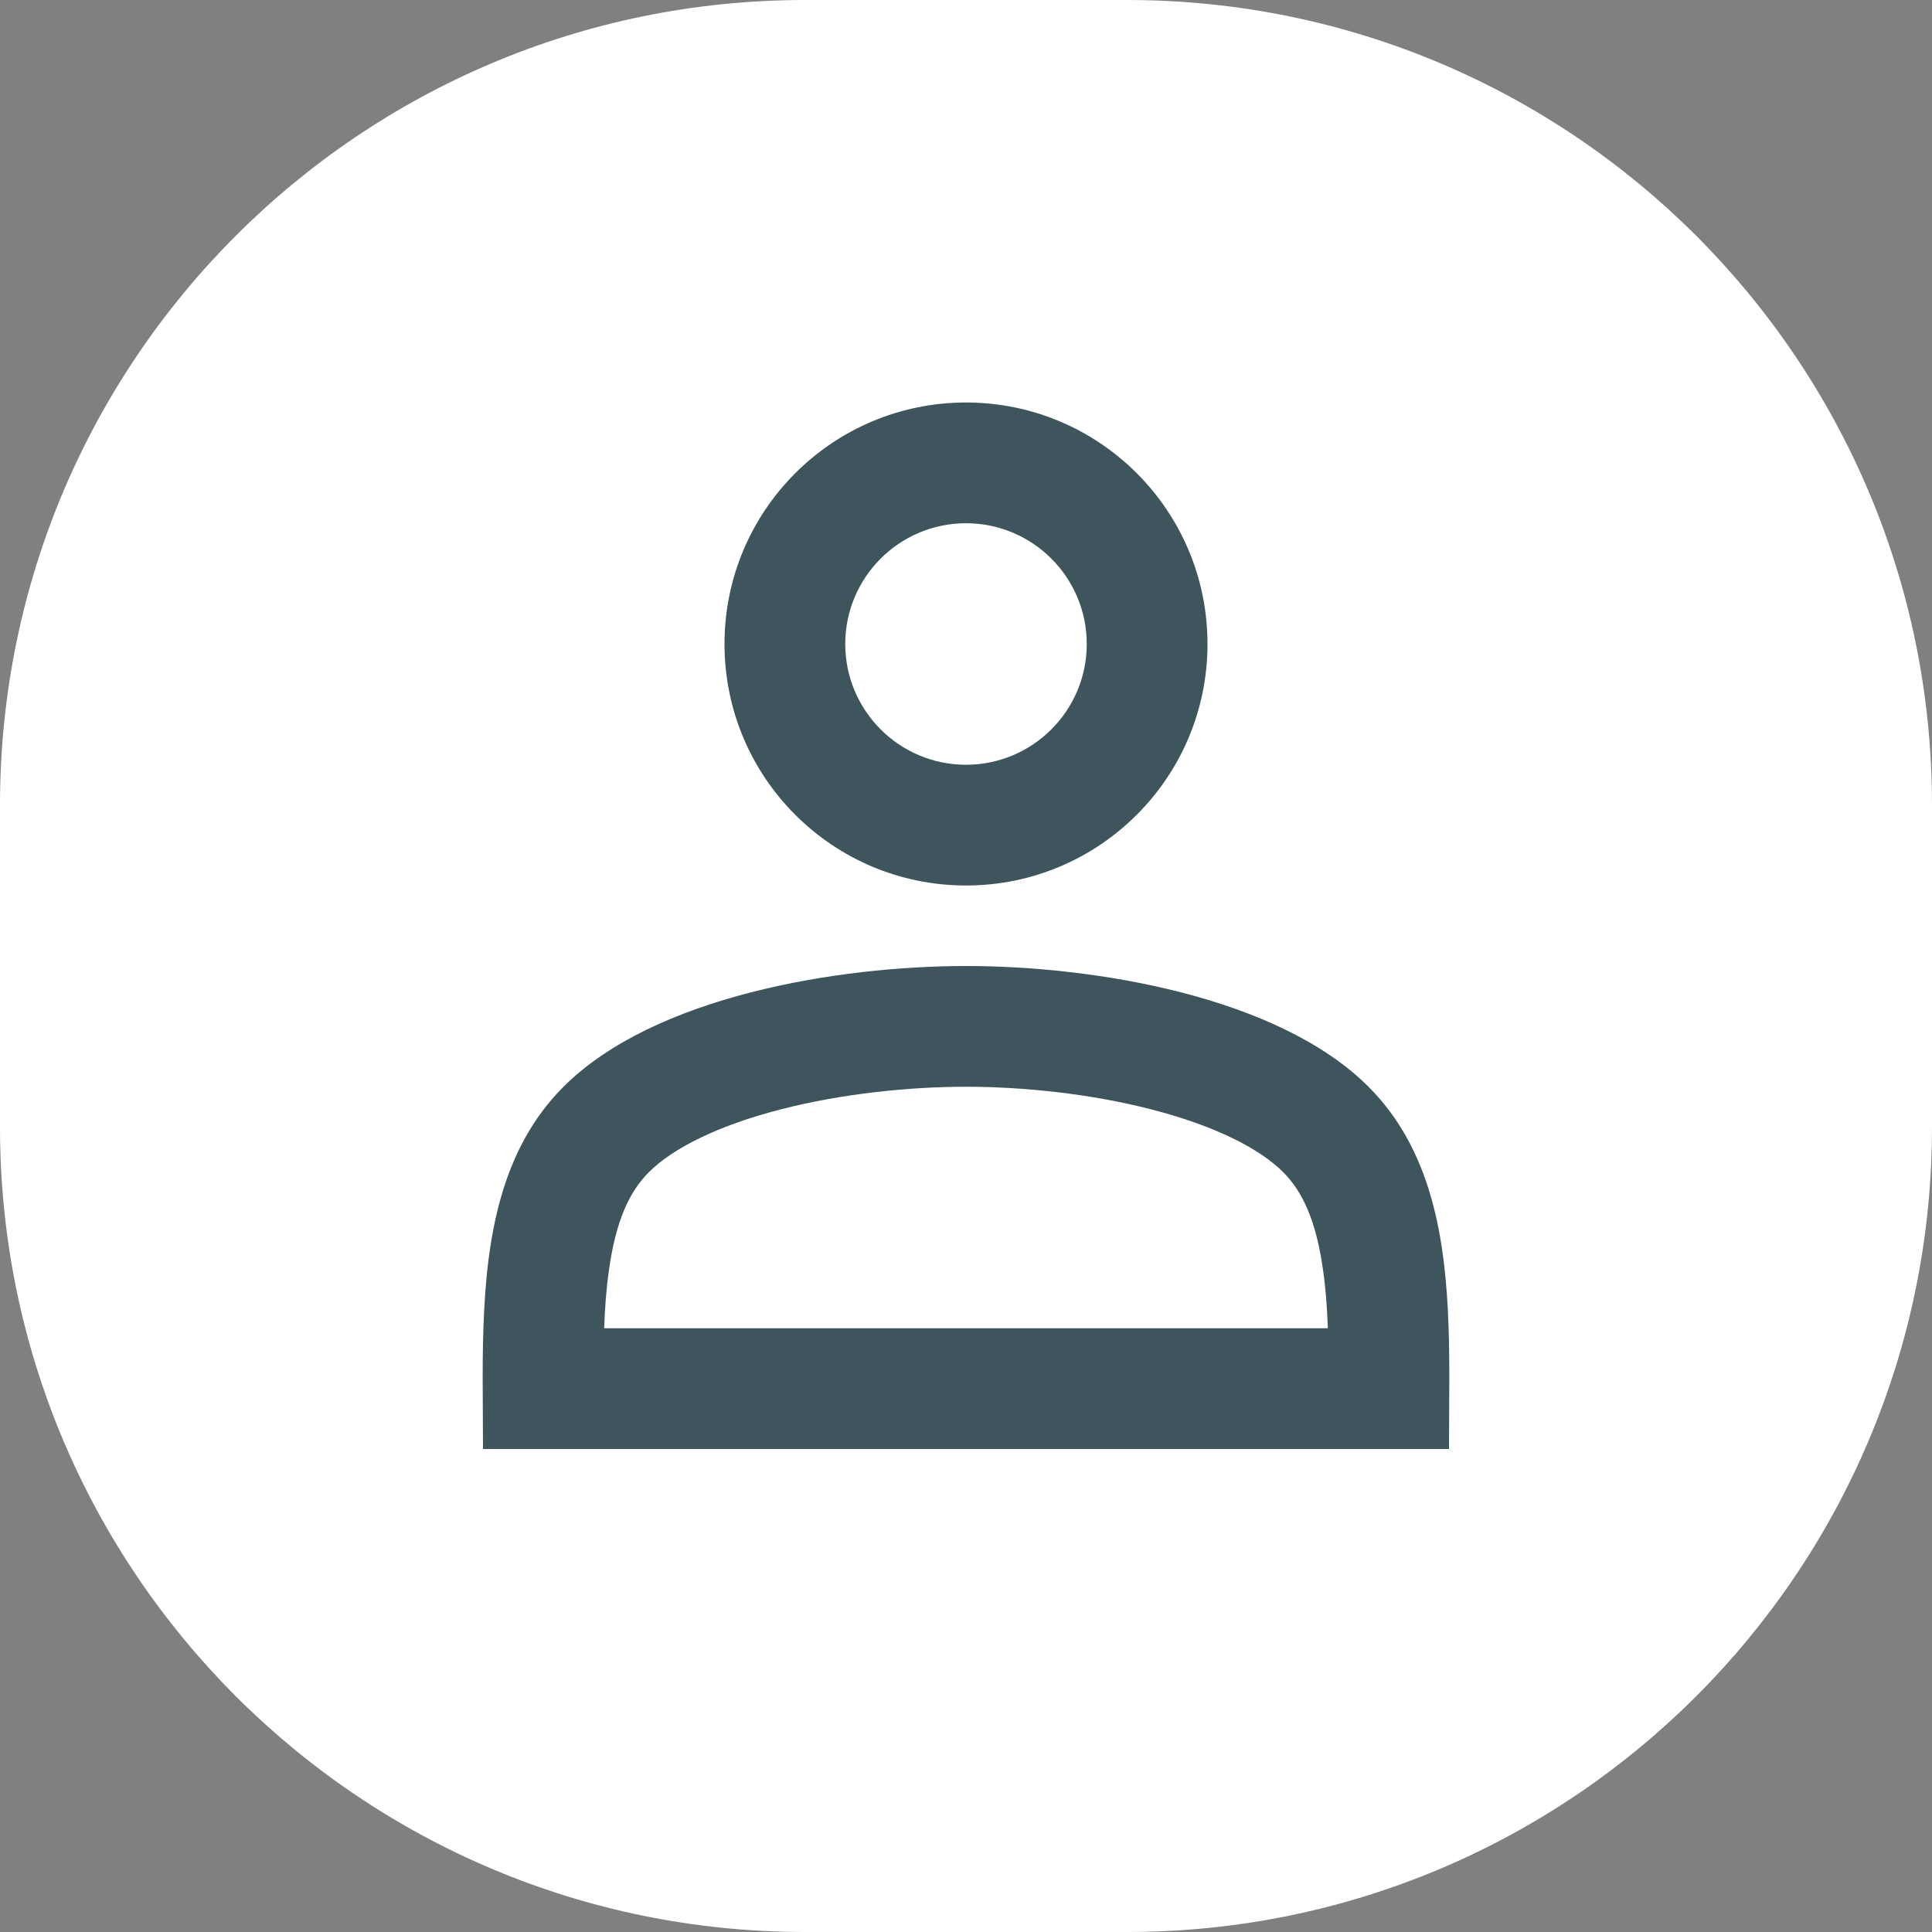 <svg width="24" height="24" viewBox="0 0 24 24" fill="none" xmlns="http://www.w3.org/2000/svg">
<rect x="0" y="0" width="24" height="24" fill="#808080" stroke="none"/>
<path d="M0 10C0 4.477 4.477 0 10 0H14C19.523 0 24 4.477 24 10V14C24 19.523 19.523 24 14 24H10C4.477 24 0 19.523 0 14V10Z" fill="white"/>
<path fill-rule="evenodd" clip-rule="evenodd" d="M13.5 8C13.5 8.828 12.828 9.5 12 9.5C11.172 9.5 10.5 8.828 10.5 8C10.5 7.172 11.172 6.5 12 6.5C12.828 6.5 13.5 7.172 13.5 8ZM15 8C15 9.657 13.657 11 12 11C10.343 11 9 9.657 9 8C9 6.343 10.343 5 12 5C13.657 5 15 6.343 15 8ZM15.94 14.561C16.183 14.804 16.351 15.169 16.436 15.782C16.469 16.014 16.486 16.251 16.495 16.5H7.505C7.514 16.251 7.531 16.015 7.564 15.782C7.649 15.169 7.817 14.804 8.061 14.561C8.349 14.272 8.901 13.986 9.699 13.781C10.467 13.583 11.308 13.5 12 13.5C12.692 13.5 13.533 13.583 14.301 13.781C15.099 13.986 15.652 14.272 15.94 14.561ZM17 13.5C17.779 14.279 17.959 15.373 17.995 16.5C17.997 16.555 17.999 16.611 18 16.667C18.006 16.966 18.004 17.266 18.002 17.563V17.563C18.001 17.71 18 17.856 18 18L6 18C6 17.856 5.999 17.711 5.998 17.565C5.996 17.27 5.994 16.97 6 16.673C6.001 16.615 6.003 16.558 6.005 16.5C6.042 15.373 6.221 14.279 7 13.5C8.125 12.375 10.409 12 12 12C13.591 12 15.875 12.375 17 13.5Z" fill="#3E555D"/>
</svg>
